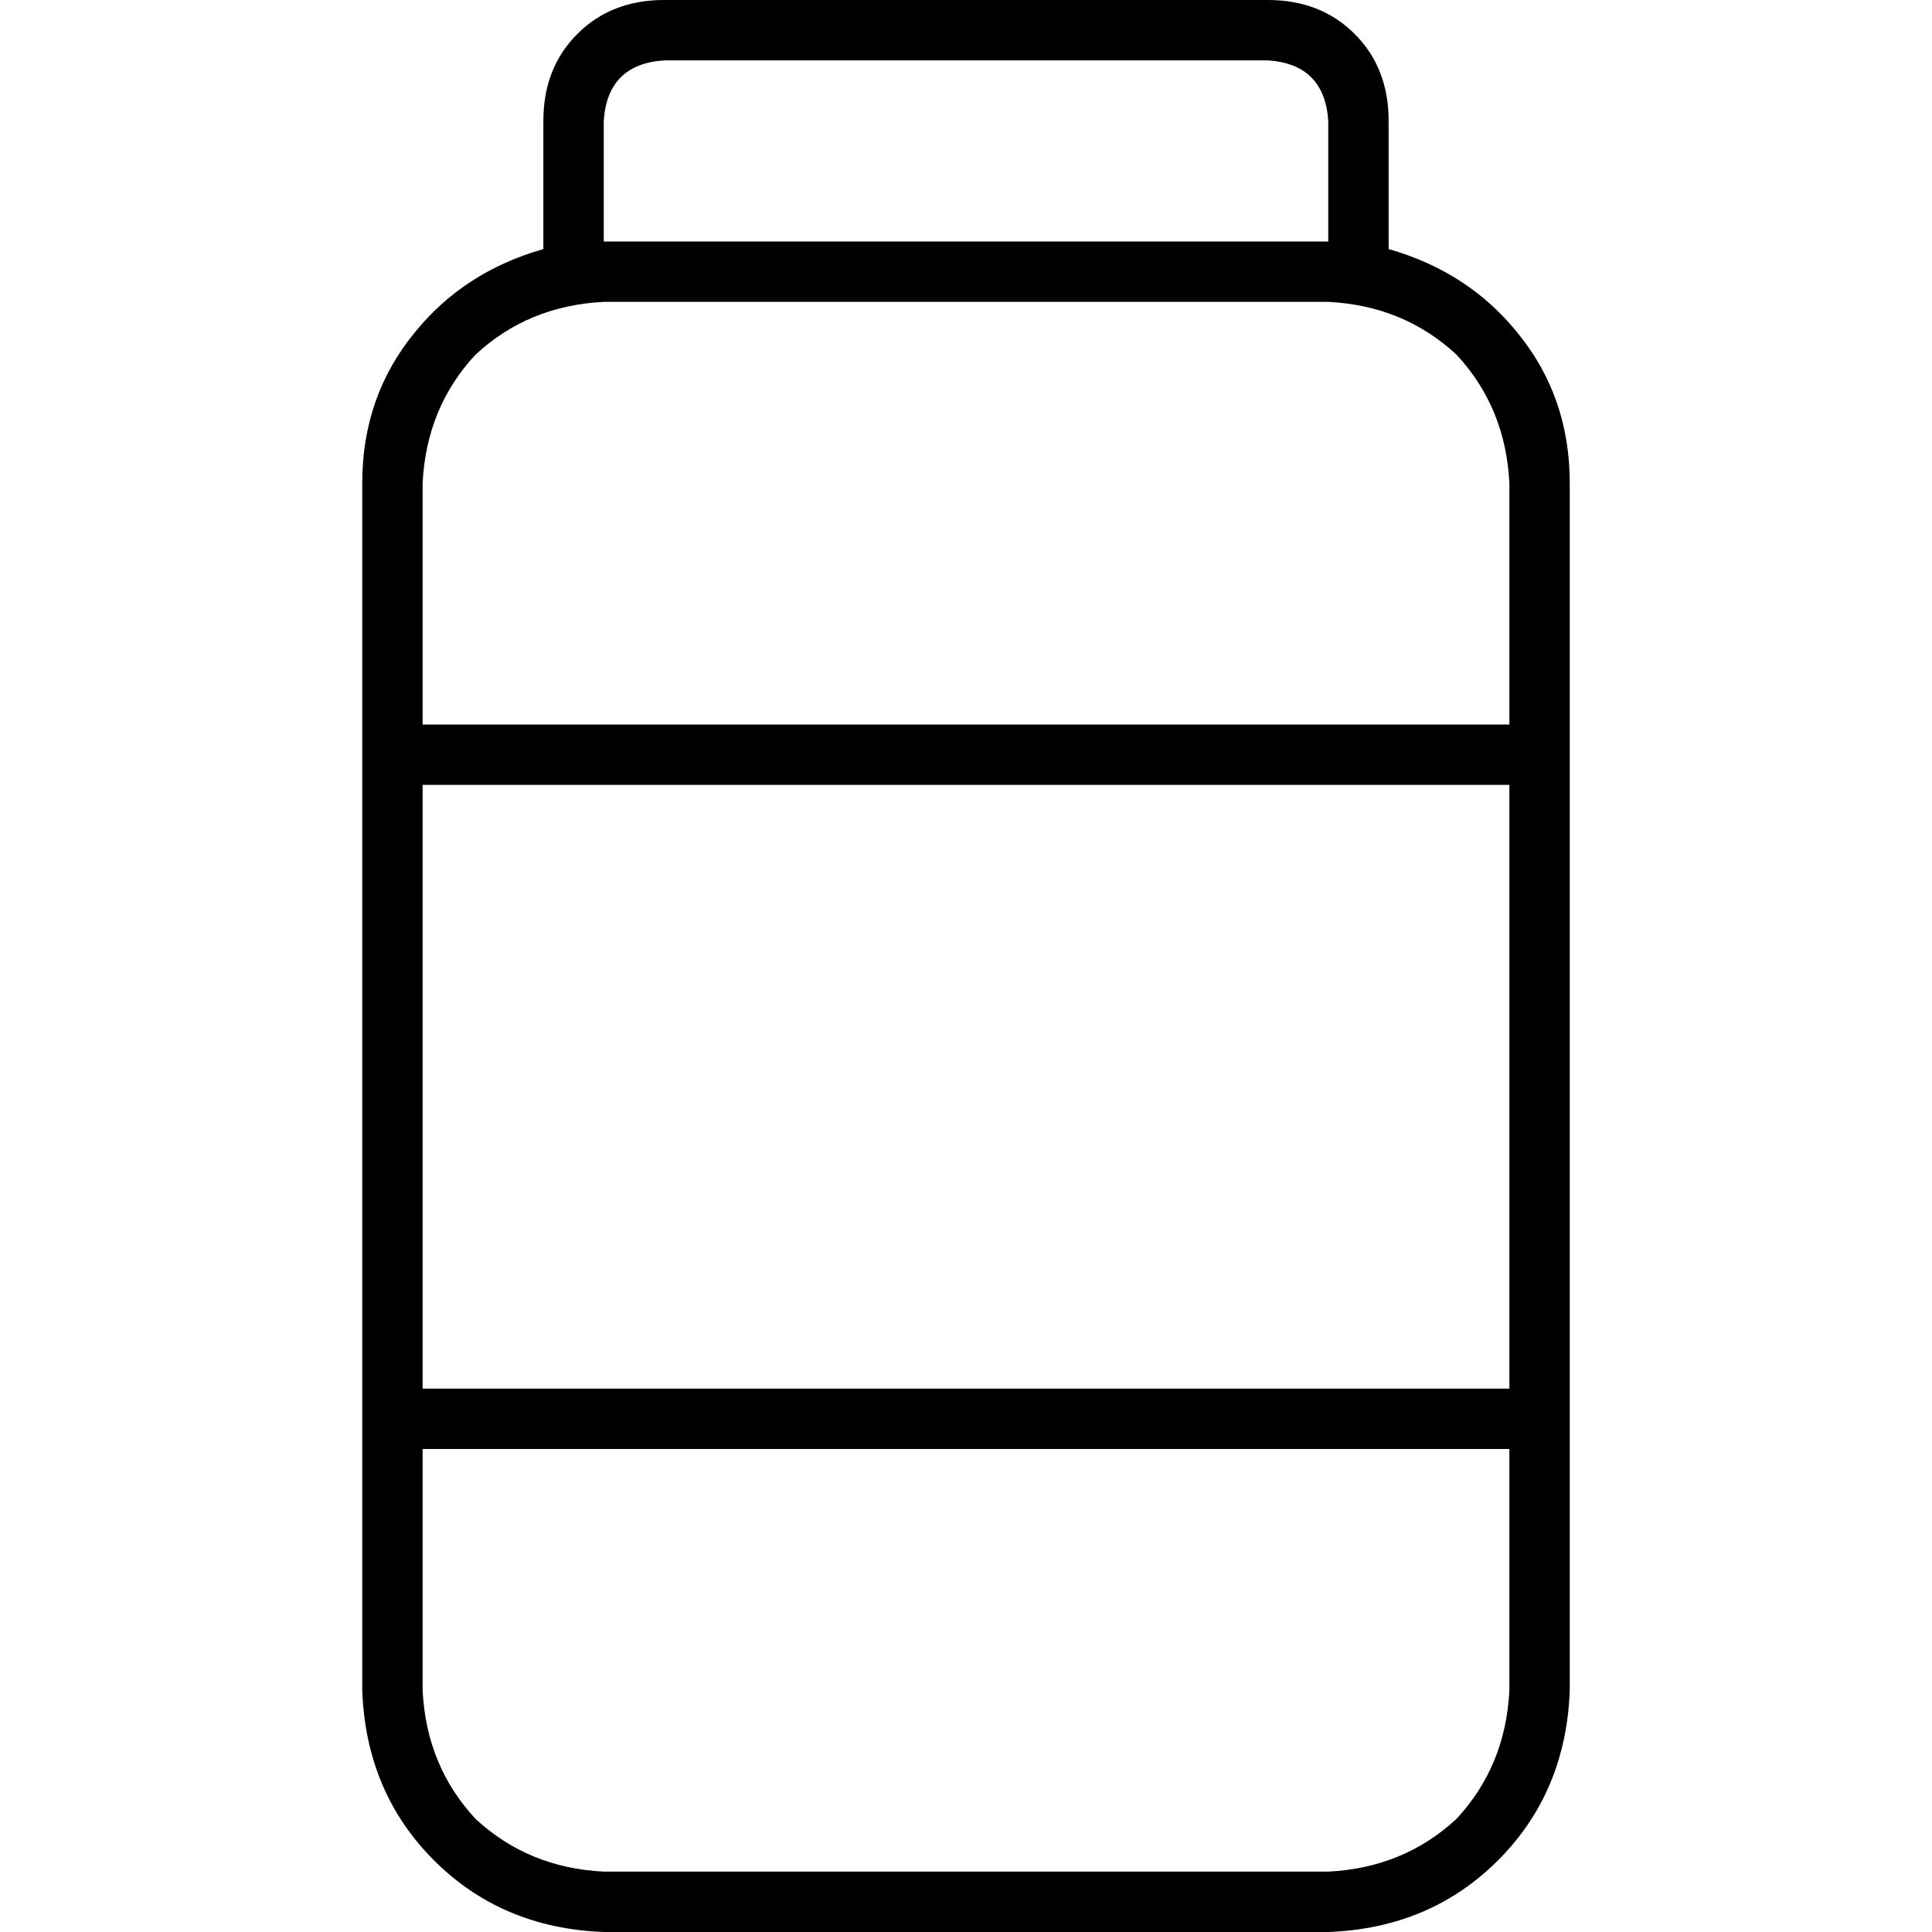 <svg xmlns="http://www.w3.org/2000/svg" viewBox="0 0 512 512">
  <path d="M 176 16 Q 161 17 160 32 L 160 64 L 352 64 L 352 32 Q 351 17 336 16 L 176 16 L 176 16 Z M 144 66 L 144 64 L 144 32 Q 144 18 153 9 Q 162 0 176 0 L 336 0 Q 350 0 359 9 Q 368 18 368 32 L 368 64 L 368 66 Q 389 72 402 88 Q 416 105 416 128 L 416 448 Q 415 475 397 493 Q 379 511 352 512 L 160 512 Q 133 511 115 493 Q 97 475 96 448 L 96 128 Q 96 105 110 88 Q 123 72 144 66 L 144 66 Z M 352 80 L 160 80 Q 140 81 126 94 Q 113 108 112 128 L 112 192 L 400 192 L 400 128 Q 399 108 386 94 Q 372 81 352 80 L 352 80 Z M 112 368 L 400 368 L 400 208 L 112 208 L 112 368 L 112 368 Z M 112 384 L 112 448 Q 113 468 126 482 Q 140 495 160 496 L 352 496 Q 372 495 386 482 Q 399 468 400 448 L 400 384 L 112 384 L 112 384 Z" />
</svg>